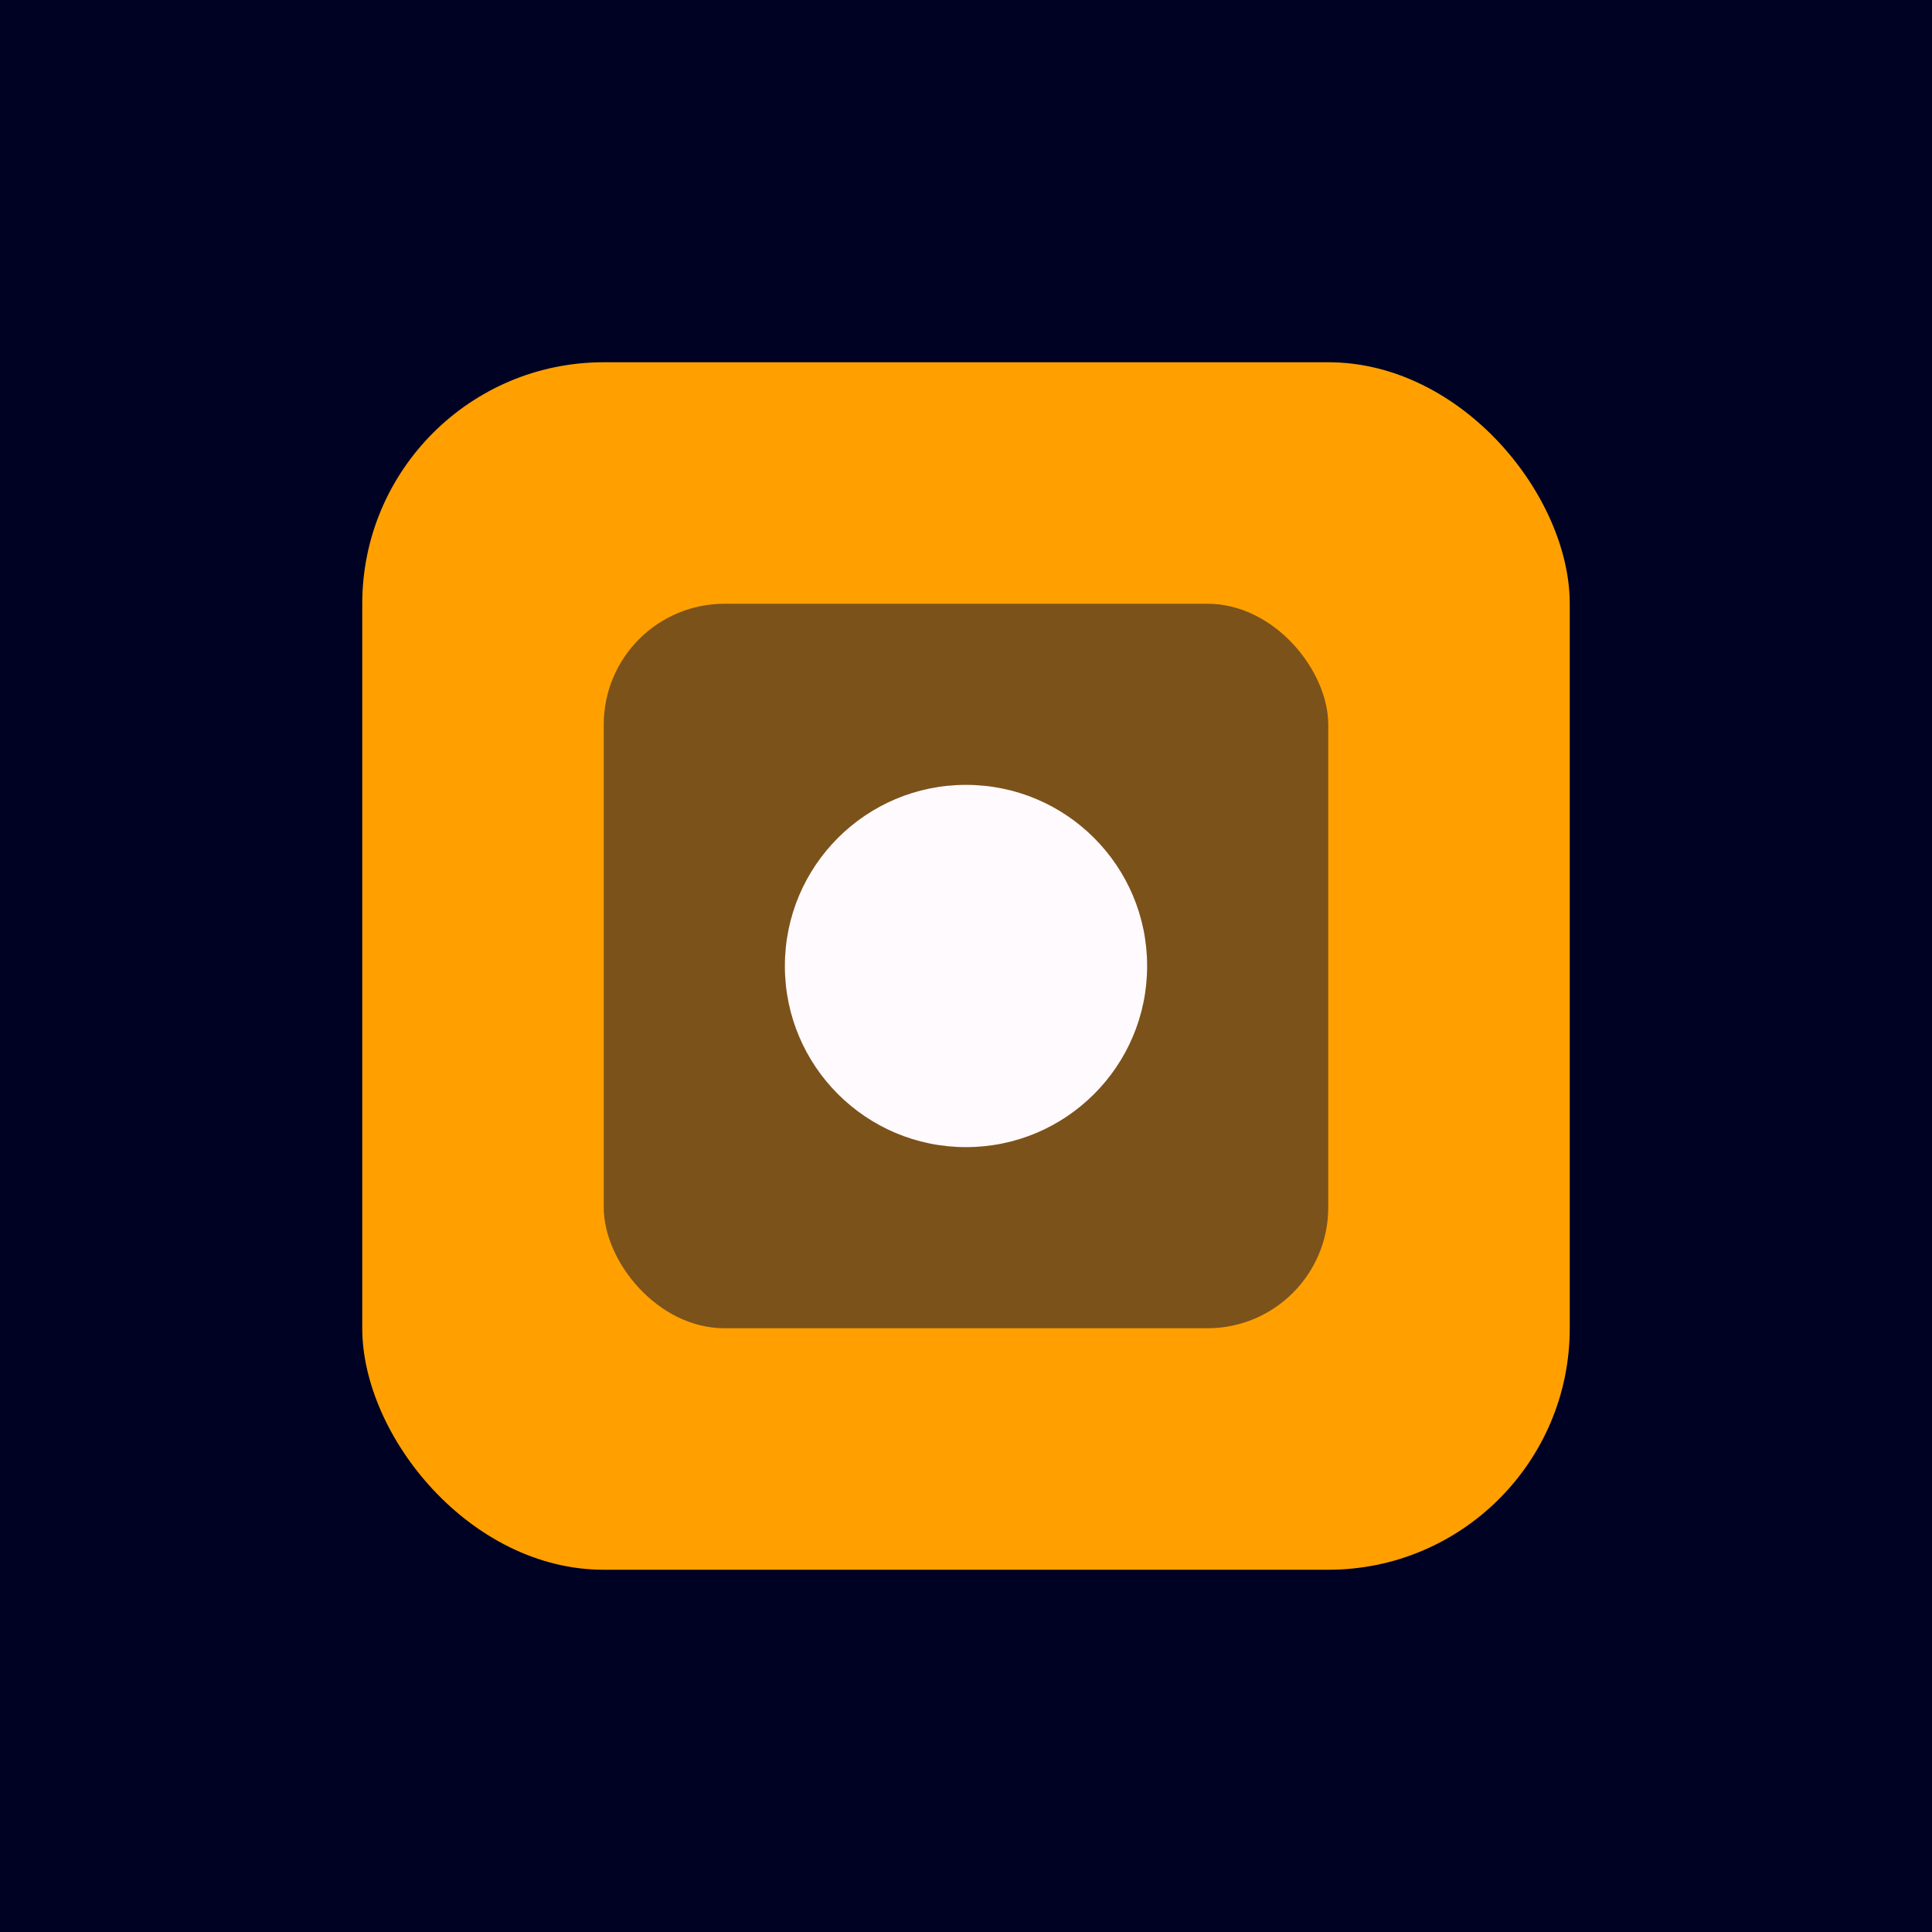 <svg width="32" height="32" viewBox="0 0 32 32" xmlns="http://www.w3.org/2000/svg">
  <rect width="32" height="32" fill="#000223"/>
  <rect x="6" y="6" width="20" height="20" rx="4" fill="#ffa000"/>
  <rect x="10" y="10" width="12" height="12" rx="2" fill="#7c521b"/>
  <circle cx="16" cy="16" r="3" fill="#fffafe"/>
</svg>
